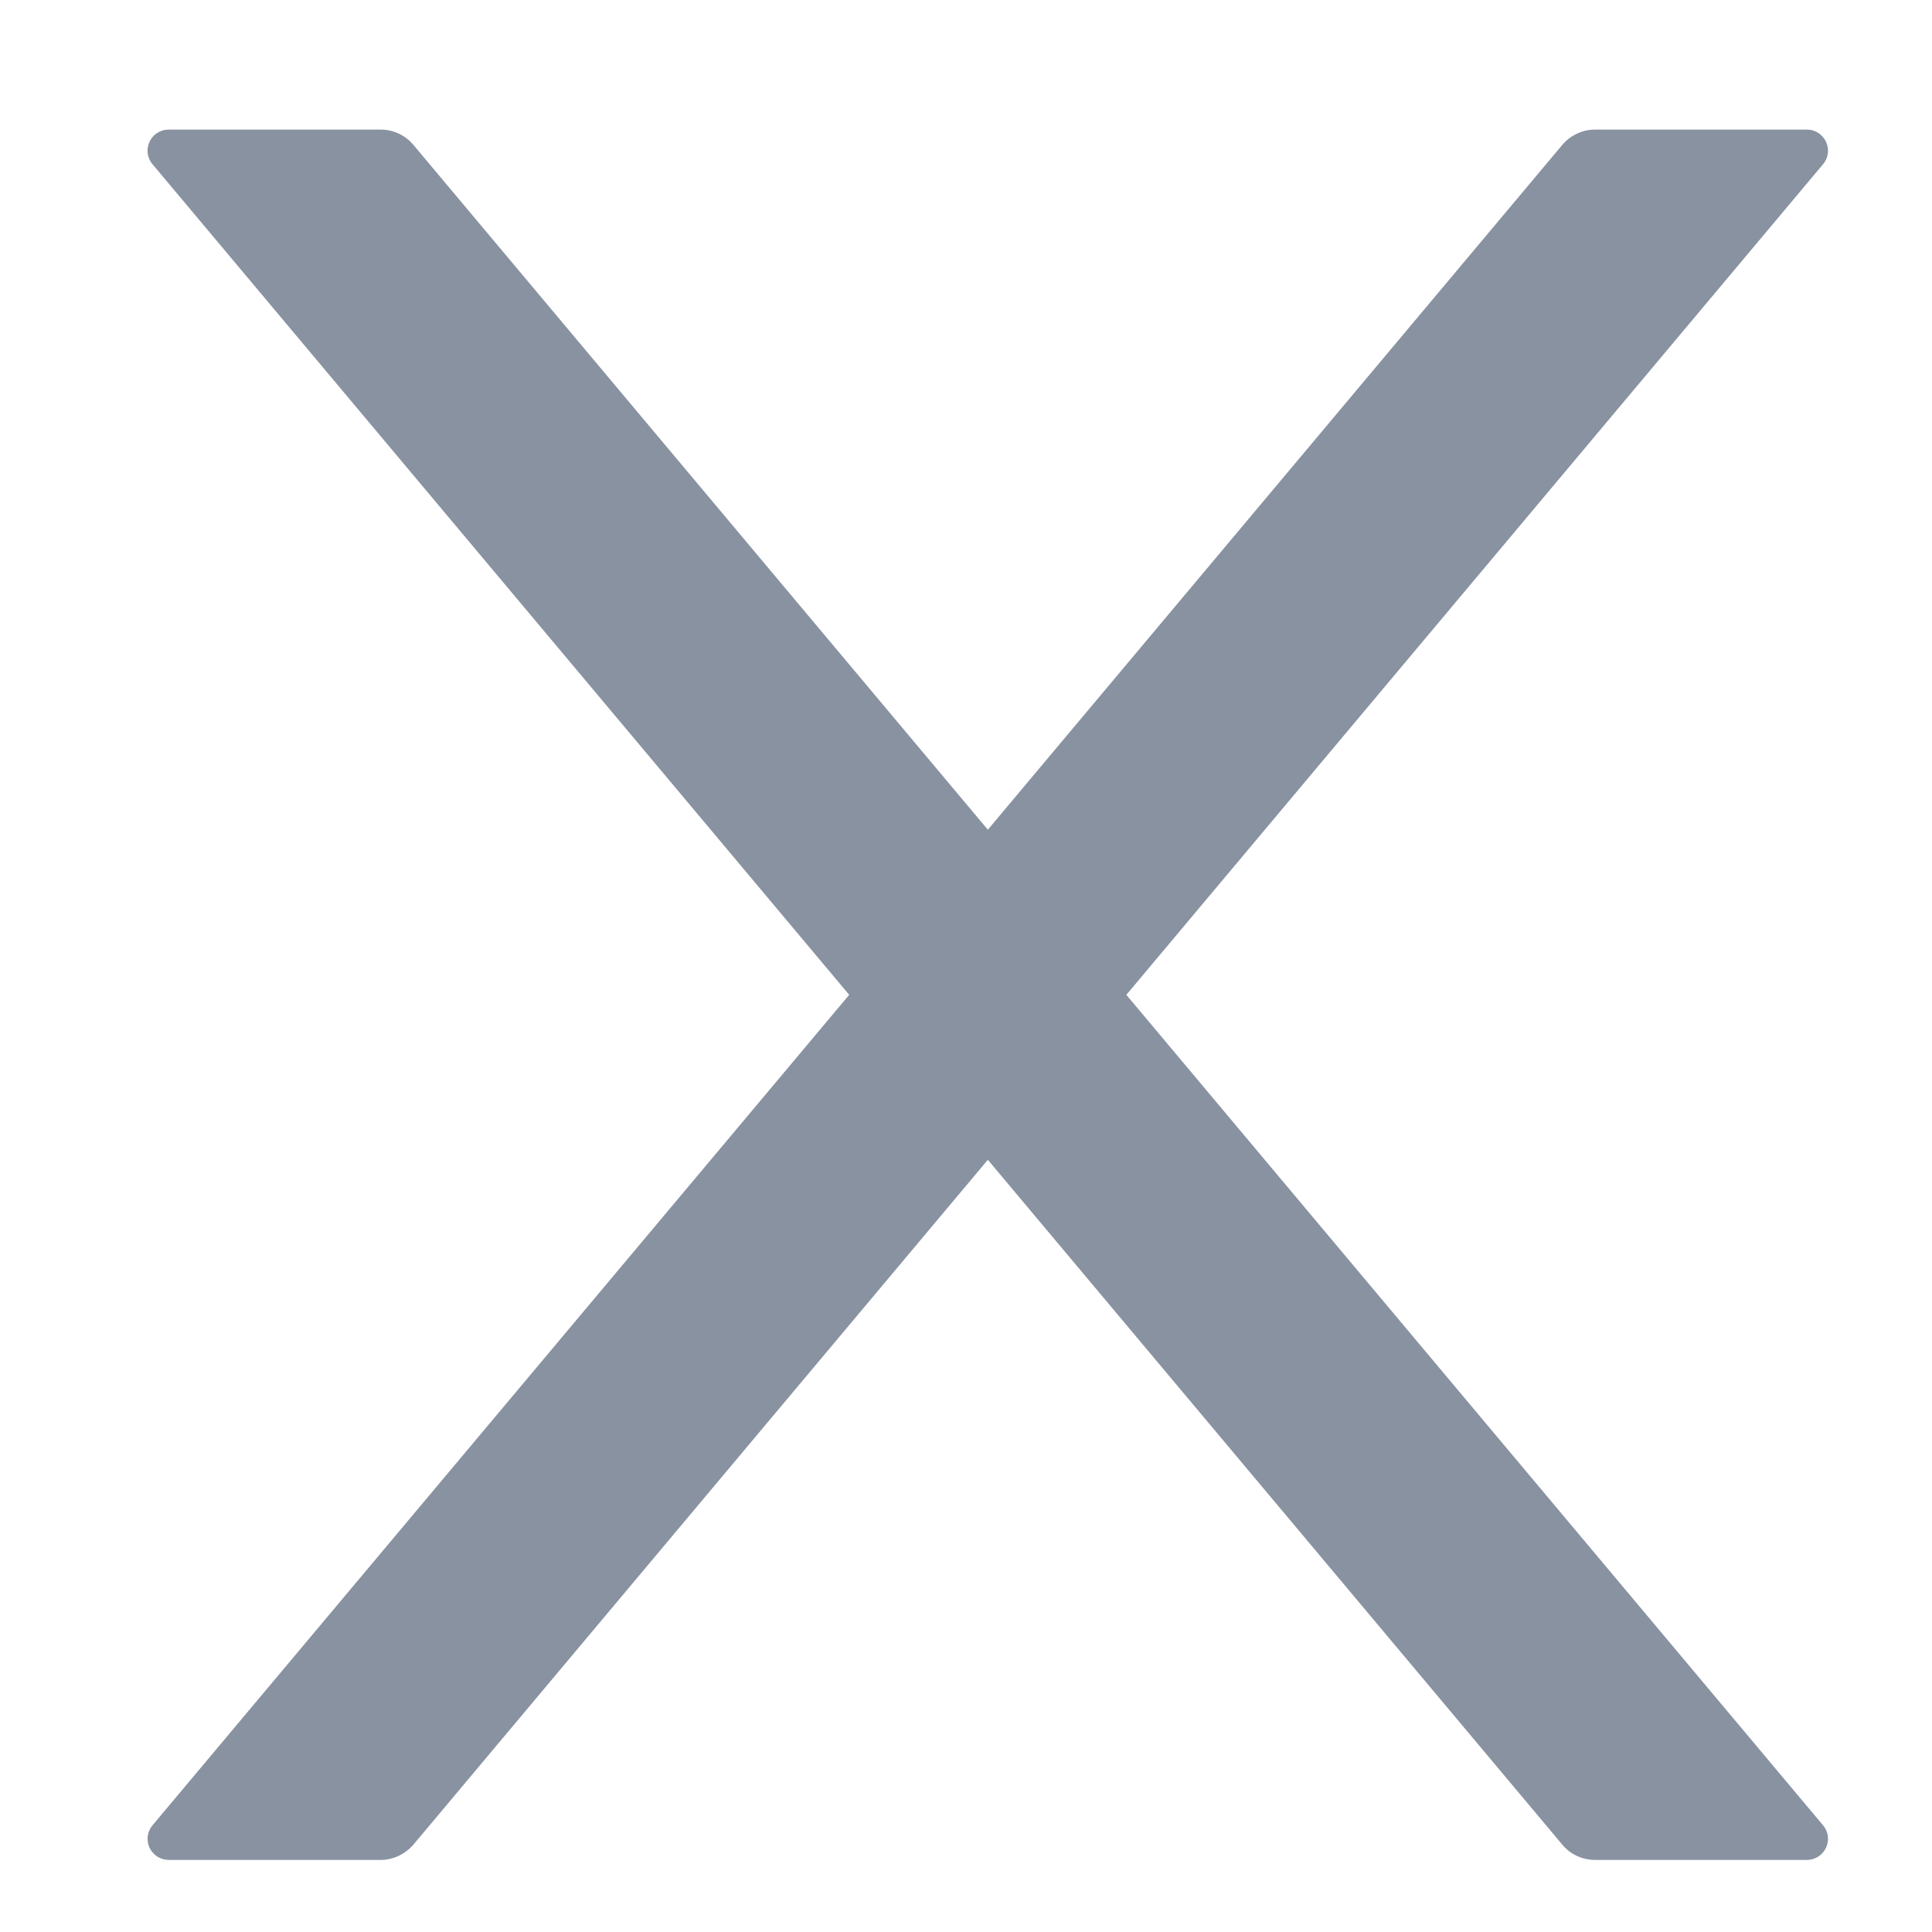 <svg width="13" height="13" viewBox="0 0 13 13" fill="none" xmlns="http://www.w3.org/2000/svg">
<path d="M7.579 6.694L12.266 1.106C12.345 1.013 12.279 0.872 12.157 0.872H10.732C10.648 0.872 10.568 0.91 10.513 0.974L6.647 5.583L2.781 0.974C2.727 0.91 2.647 0.872 2.561 0.872H1.136C1.014 0.872 0.948 1.013 1.027 1.106L5.714 6.694L1.027 12.281C1.009 12.302 0.998 12.327 0.994 12.354C0.991 12.381 0.995 12.408 1.006 12.433C1.018 12.457 1.036 12.478 1.059 12.493C1.082 12.507 1.109 12.515 1.136 12.515H2.561C2.645 12.515 2.725 12.477 2.781 12.413L6.647 7.804L10.513 12.413C10.566 12.477 10.647 12.515 10.732 12.515H12.157C12.279 12.515 12.345 12.374 12.266 12.281L7.579 6.694Z" fill="#8992A1"/>
</svg>
